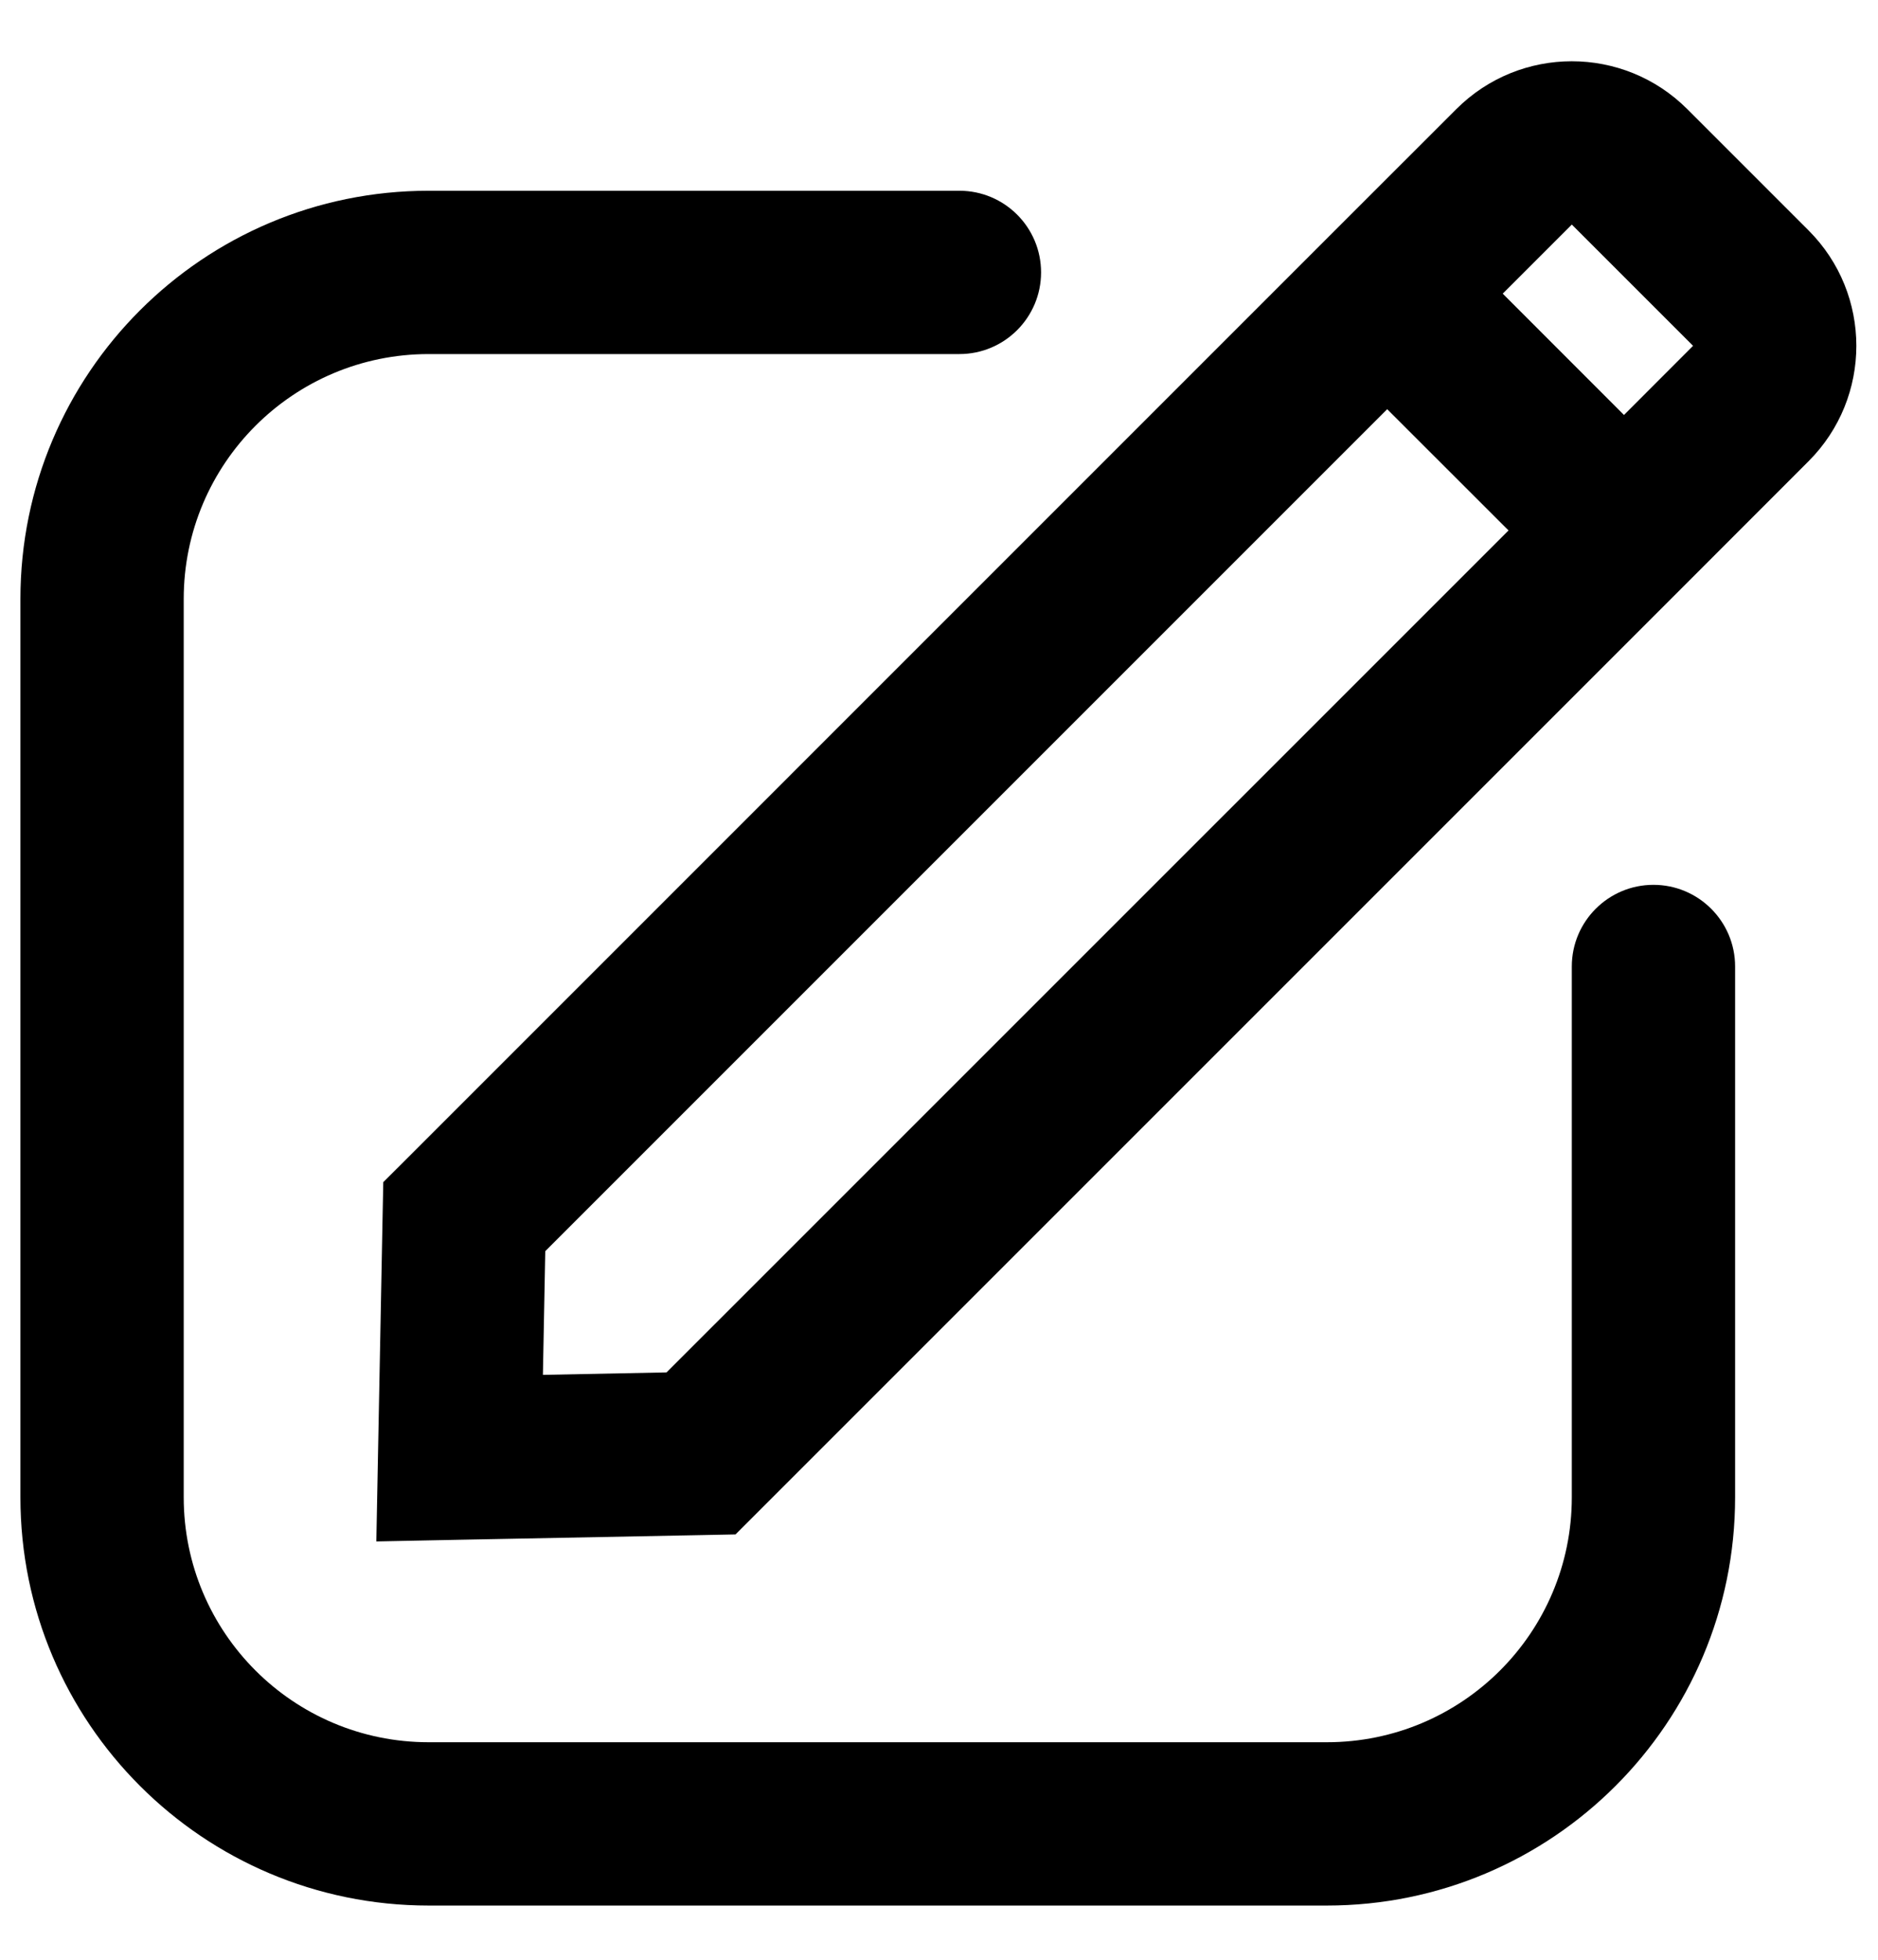 <svg width="23" height="24" viewBox="0 0 23 24" fill="none" xmlns="http://www.w3.org/2000/svg">
<path fill-rule="evenodd" clip-rule="evenodd" d="M20.664 1.336C19.883 0.555 18.617 0.555 17.836 1.336L16.282 2.889L4.979 14.193L4.694 14.477L4.686 14.88L4.629 17.837L4.609 18.877L5.648 18.856L8.605 18.799L9.008 18.791L9.293 18.506L20.596 7.203L22.149 5.649C22.93 4.868 22.93 3.602 22.149 2.821L20.664 1.336ZM19.25 2.75L20.735 4.235L19.889 5.082L18.404 3.596L19.25 2.75ZM16.989 5.011L18.475 6.496L8.163 16.807L6.649 16.837L6.678 15.322L16.989 5.011ZM2.25 7.336C2.25 5.679 3.593 4.336 5.25 4.336H11.75C12.302 4.336 12.75 3.888 12.75 3.336C12.75 2.783 12.302 2.336 11.75 2.336H5.25C2.489 2.336 0.25 4.574 0.25 7.336V18.336C0.25 21.097 2.489 23.336 5.25 23.336H16.25C19.011 23.336 21.25 21.097 21.25 18.336V11.836C21.25 11.284 20.802 10.836 20.25 10.836C19.698 10.836 19.25 11.284 19.25 11.836V18.336C19.25 19.993 17.907 21.336 16.25 21.336H5.25C3.593 21.336 2.25 19.993 2.25 18.336V7.336Z" fill="black"/>
</svg>
